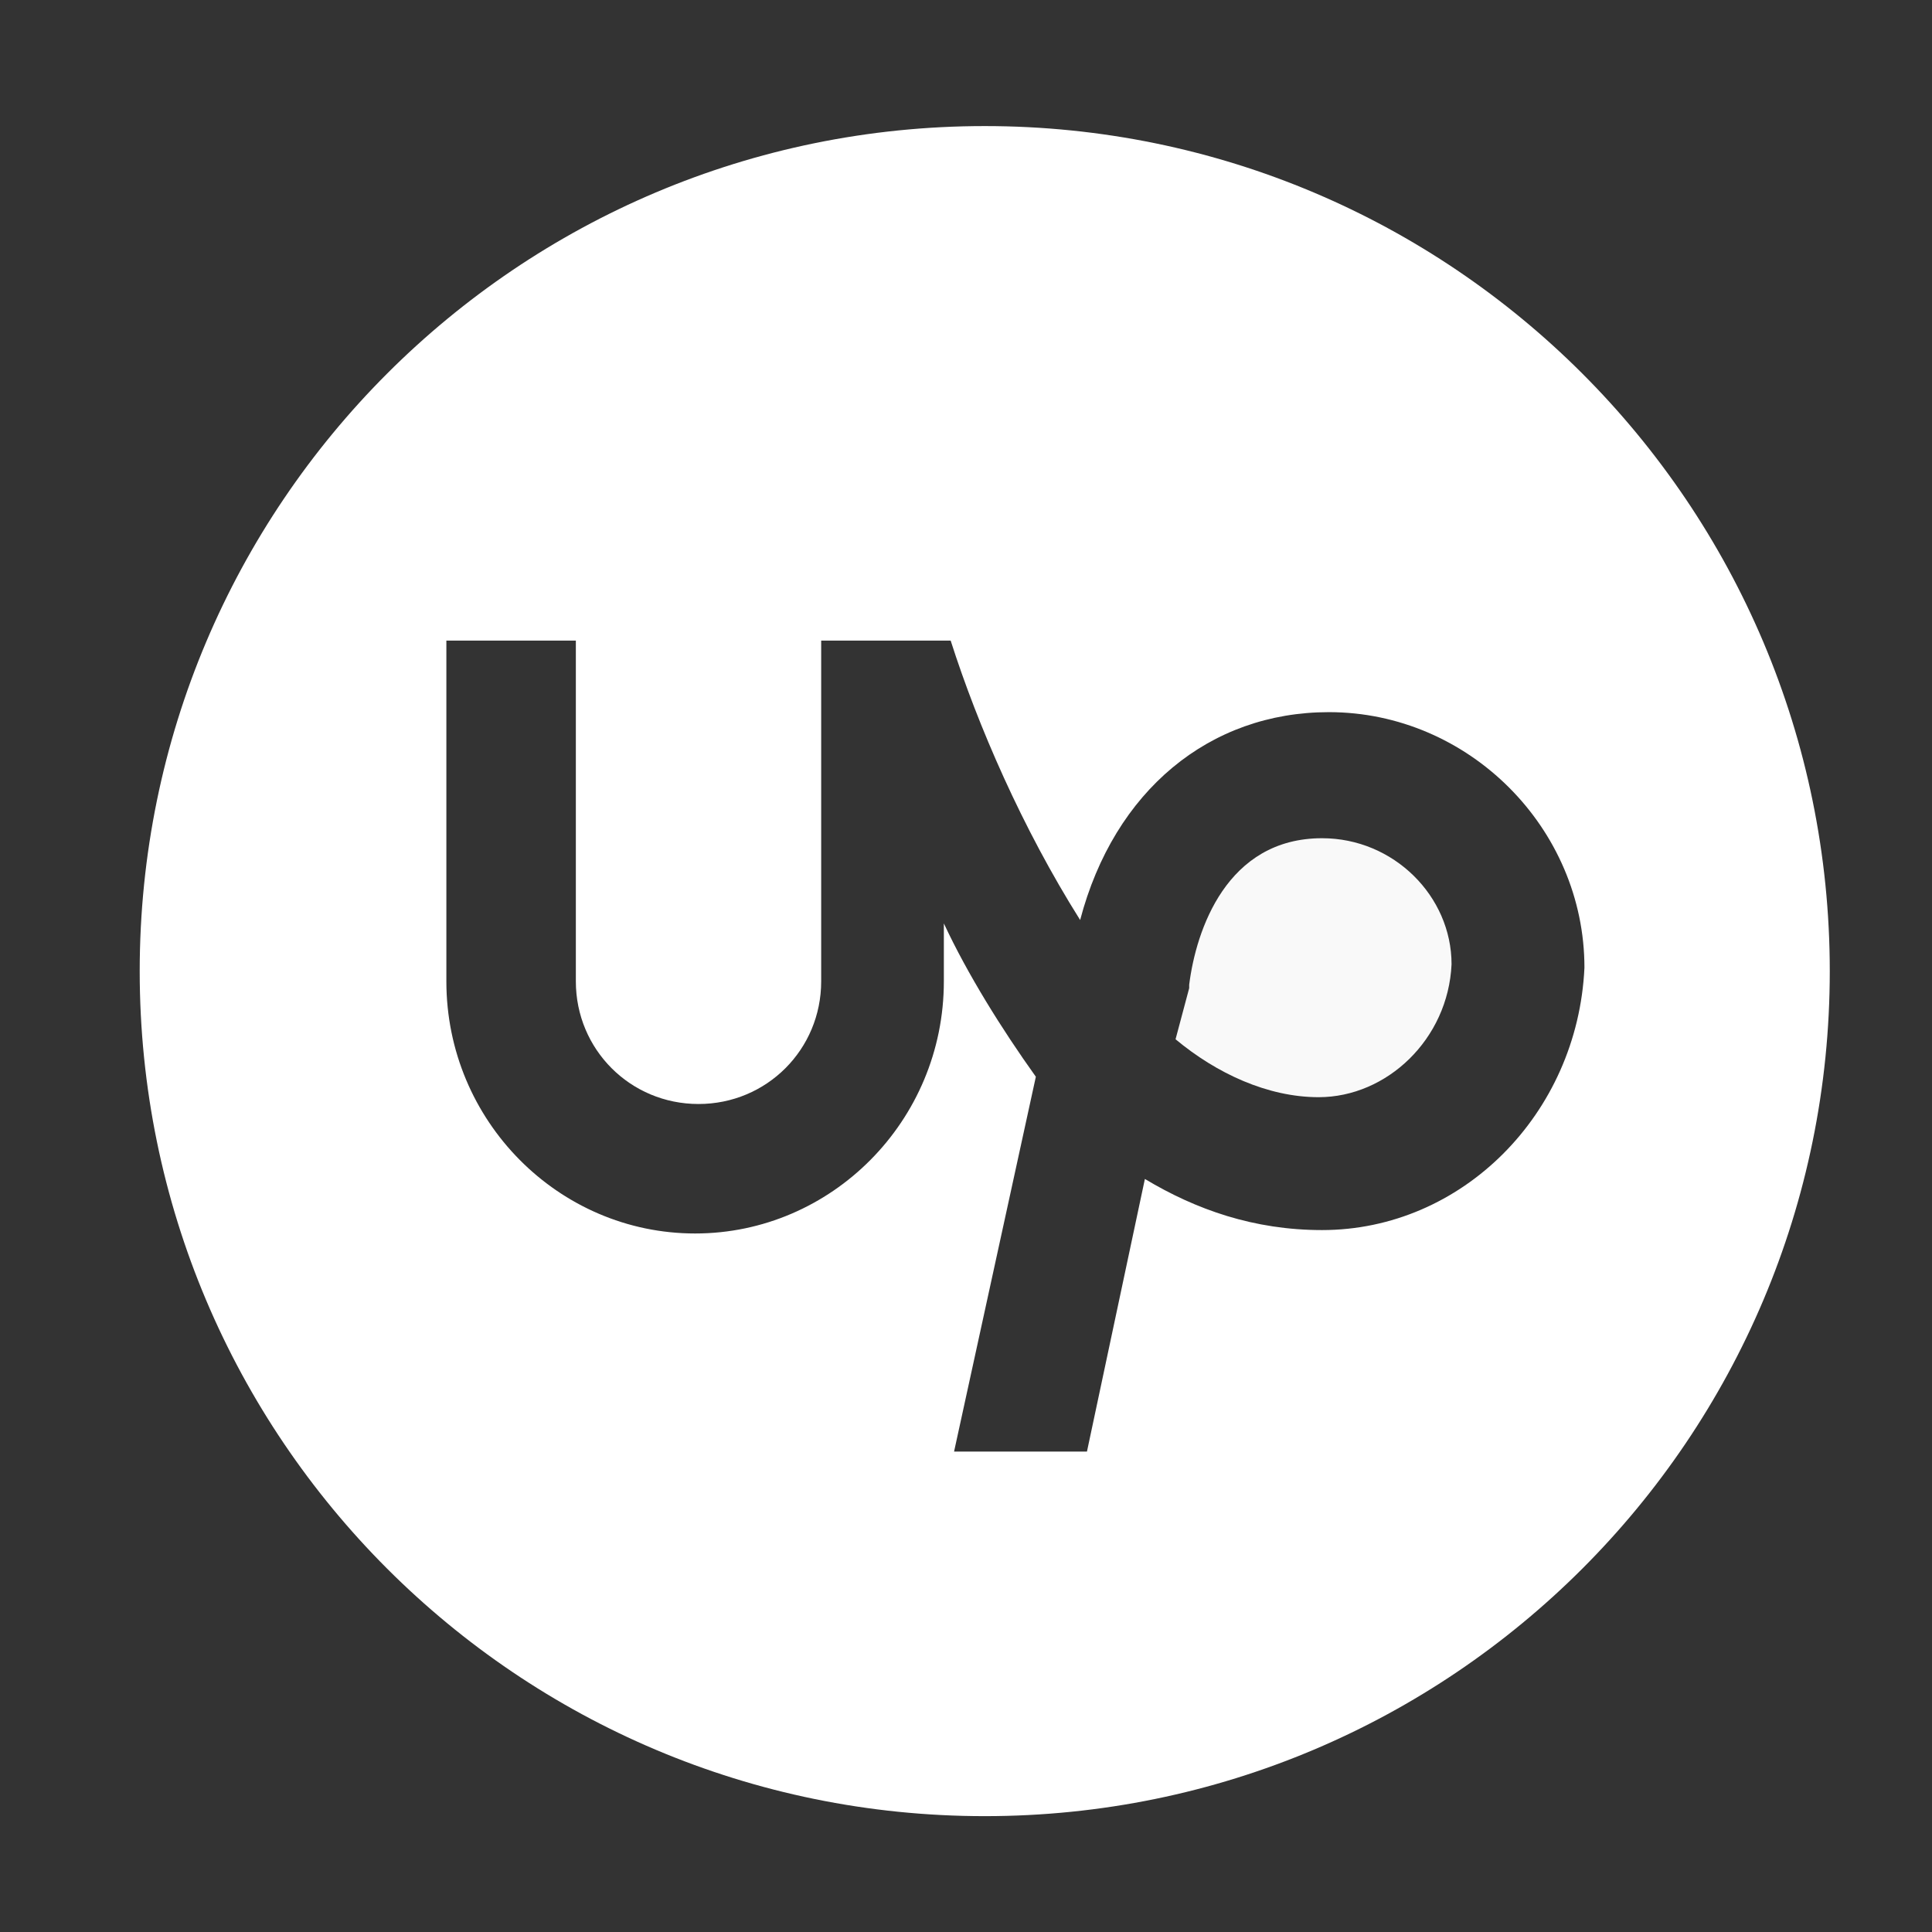 <?xml version="1.0" encoding="UTF-8" standalone="no"?>
<svg
   xmlns:dc="http://purl.org/dc/elements/1.1/"
   xmlns:cc="http://creativecommons.org/ns#"
   xmlns:rdf="http://www.w3.org/1999/02/22-rdf-syntax-ns#"
   xmlns:svg="http://www.w3.org/2000/svg"
   xmlns="http://www.w3.org/2000/svg"
   xmlns:sodipodi="http://sodipodi.sourceforge.net/DTD/sodipodi-0.dtd"
   xmlns:inkscape="http://www.inkscape.org/namespaces/inkscape"
   id="Layer_1"
   style="enable-background:new 0 0 56.7 56.7;"
   version="1.1"
   viewBox="0 0 56.7 56.7"
   xml:space="preserve"
   sodipodi:docname="UpWork_icon.svg"
   inkscape:version="0.92.3 (2405546, 2018-03-11)"><rect x="0" y="0" width="56.7" height="56.7" fill="#333333" stroke="none"/><defs
     id="defs11" /><sodipodi:namedview
     pagecolor="#ffffff"
     bordercolor="#666666"
     borderopacity="1"
     objecttolerance="10"
     gridtolerance="10"
     guidetolerance="10"
     inkscape:pageopacity="0"
     inkscape:pageshadow="2"
     inkscape:window-width="1920"
     inkscape:window-height="1001"
     id="namedview9"
     showgrid="false"
     inkscape:zoom="4.1622574"
     inkscape:cx="-13.934747"
     inkscape:cy="28.35"
     inkscape:window-x="-9"
     inkscape:window-y="-9"
     inkscape:window-maximized="1"
     inkscape:current-layer="g6" /><g
     id="g6"><path
       d="M38.8,24.6c-2.8,0-3.7,2.7-3.9,4.3v0.1l-0.4,1.5c1.2,1,2.7,1.7,4.2,1.7c2,0,3.8-1.7,3.9-3.9C42.6,26.3,40.9,24.6,38.8,24.6   z"
       id="path2"
       style="fill:#f9f9f9" /><path
       d="M28.9,3.7C15.2,3.7,4.1,14.8,4.1,28.5c0,13.7,11.1,24.8,24.8,24.8c13.7,0,24.8-11.1,24.8-24.8C53.7,14.8,42.6,3.7,28.9,3.7   z M38.8,36.1c-2,0-3.7-0.6-5.2-1.5l-1.7,8H28l2.4-11c-1-1.4-2-3-2.7-4.5v1.7c0,4.1-3.3,7.4-7.3,7.4c-4,0-7.3-3.3-7.3-7.4v-10h3.8   v10c0,2,1.6,3.6,3.6,3.6c2,0,3.6-1.6,3.6-3.6v-10h3.8c0.8,2.5,2.1,5.5,3.8,8.2c1-3.8,3.8-6.1,7.3-6.1c4.1,0,7.5,3.4,7.5,7.5   C46.3,32.7,42.9,36.1,38.8,36.1z"
       id="path4"
       style="fill:#ffffff" /></g></svg>